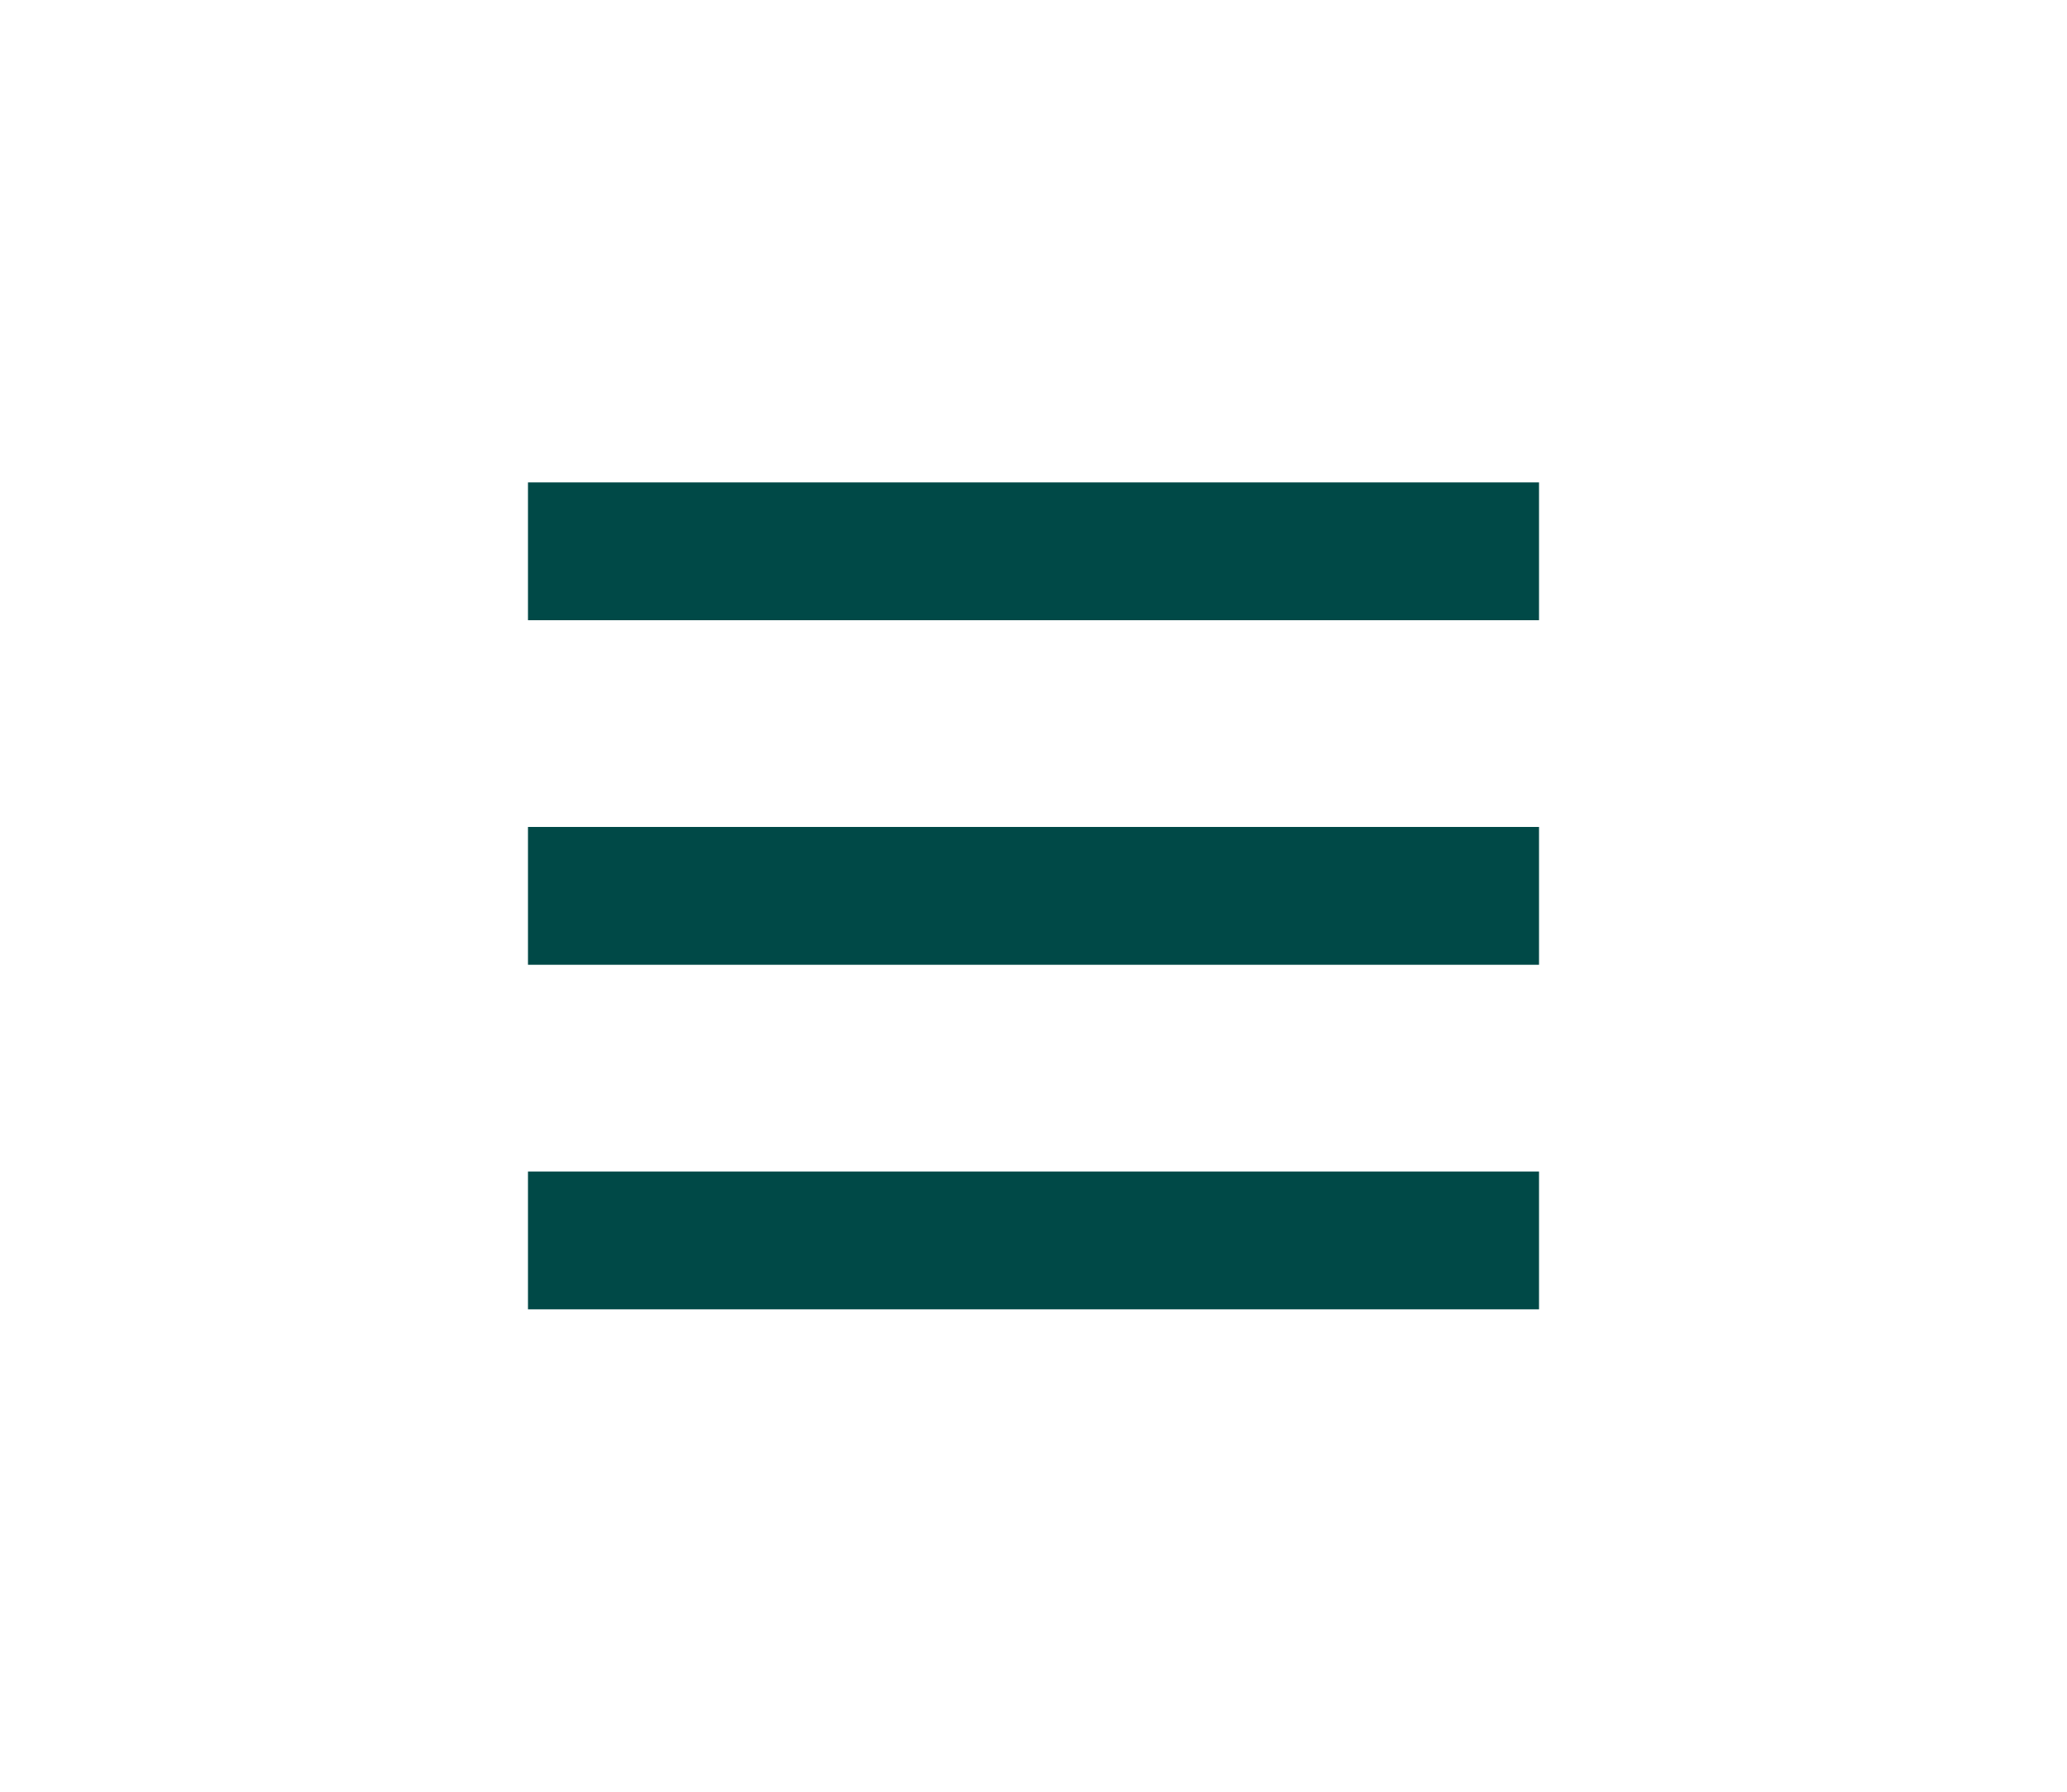 <svg width="30" height="26" viewBox="0 0 30 26" fill="none" xmlns="http://www.w3.org/2000/svg">
<path d="M21.337 8L8.663 8" stroke="#004947" stroke-width="2" stroke-linecap="square"/>
<path d="M21.337 13L8.663 13" stroke="#004947" stroke-width="2" stroke-linecap="square"/>
<path d="M21.337 18L8.663 18" stroke="#004947" stroke-width="2" stroke-linecap="square"/>
</svg>
